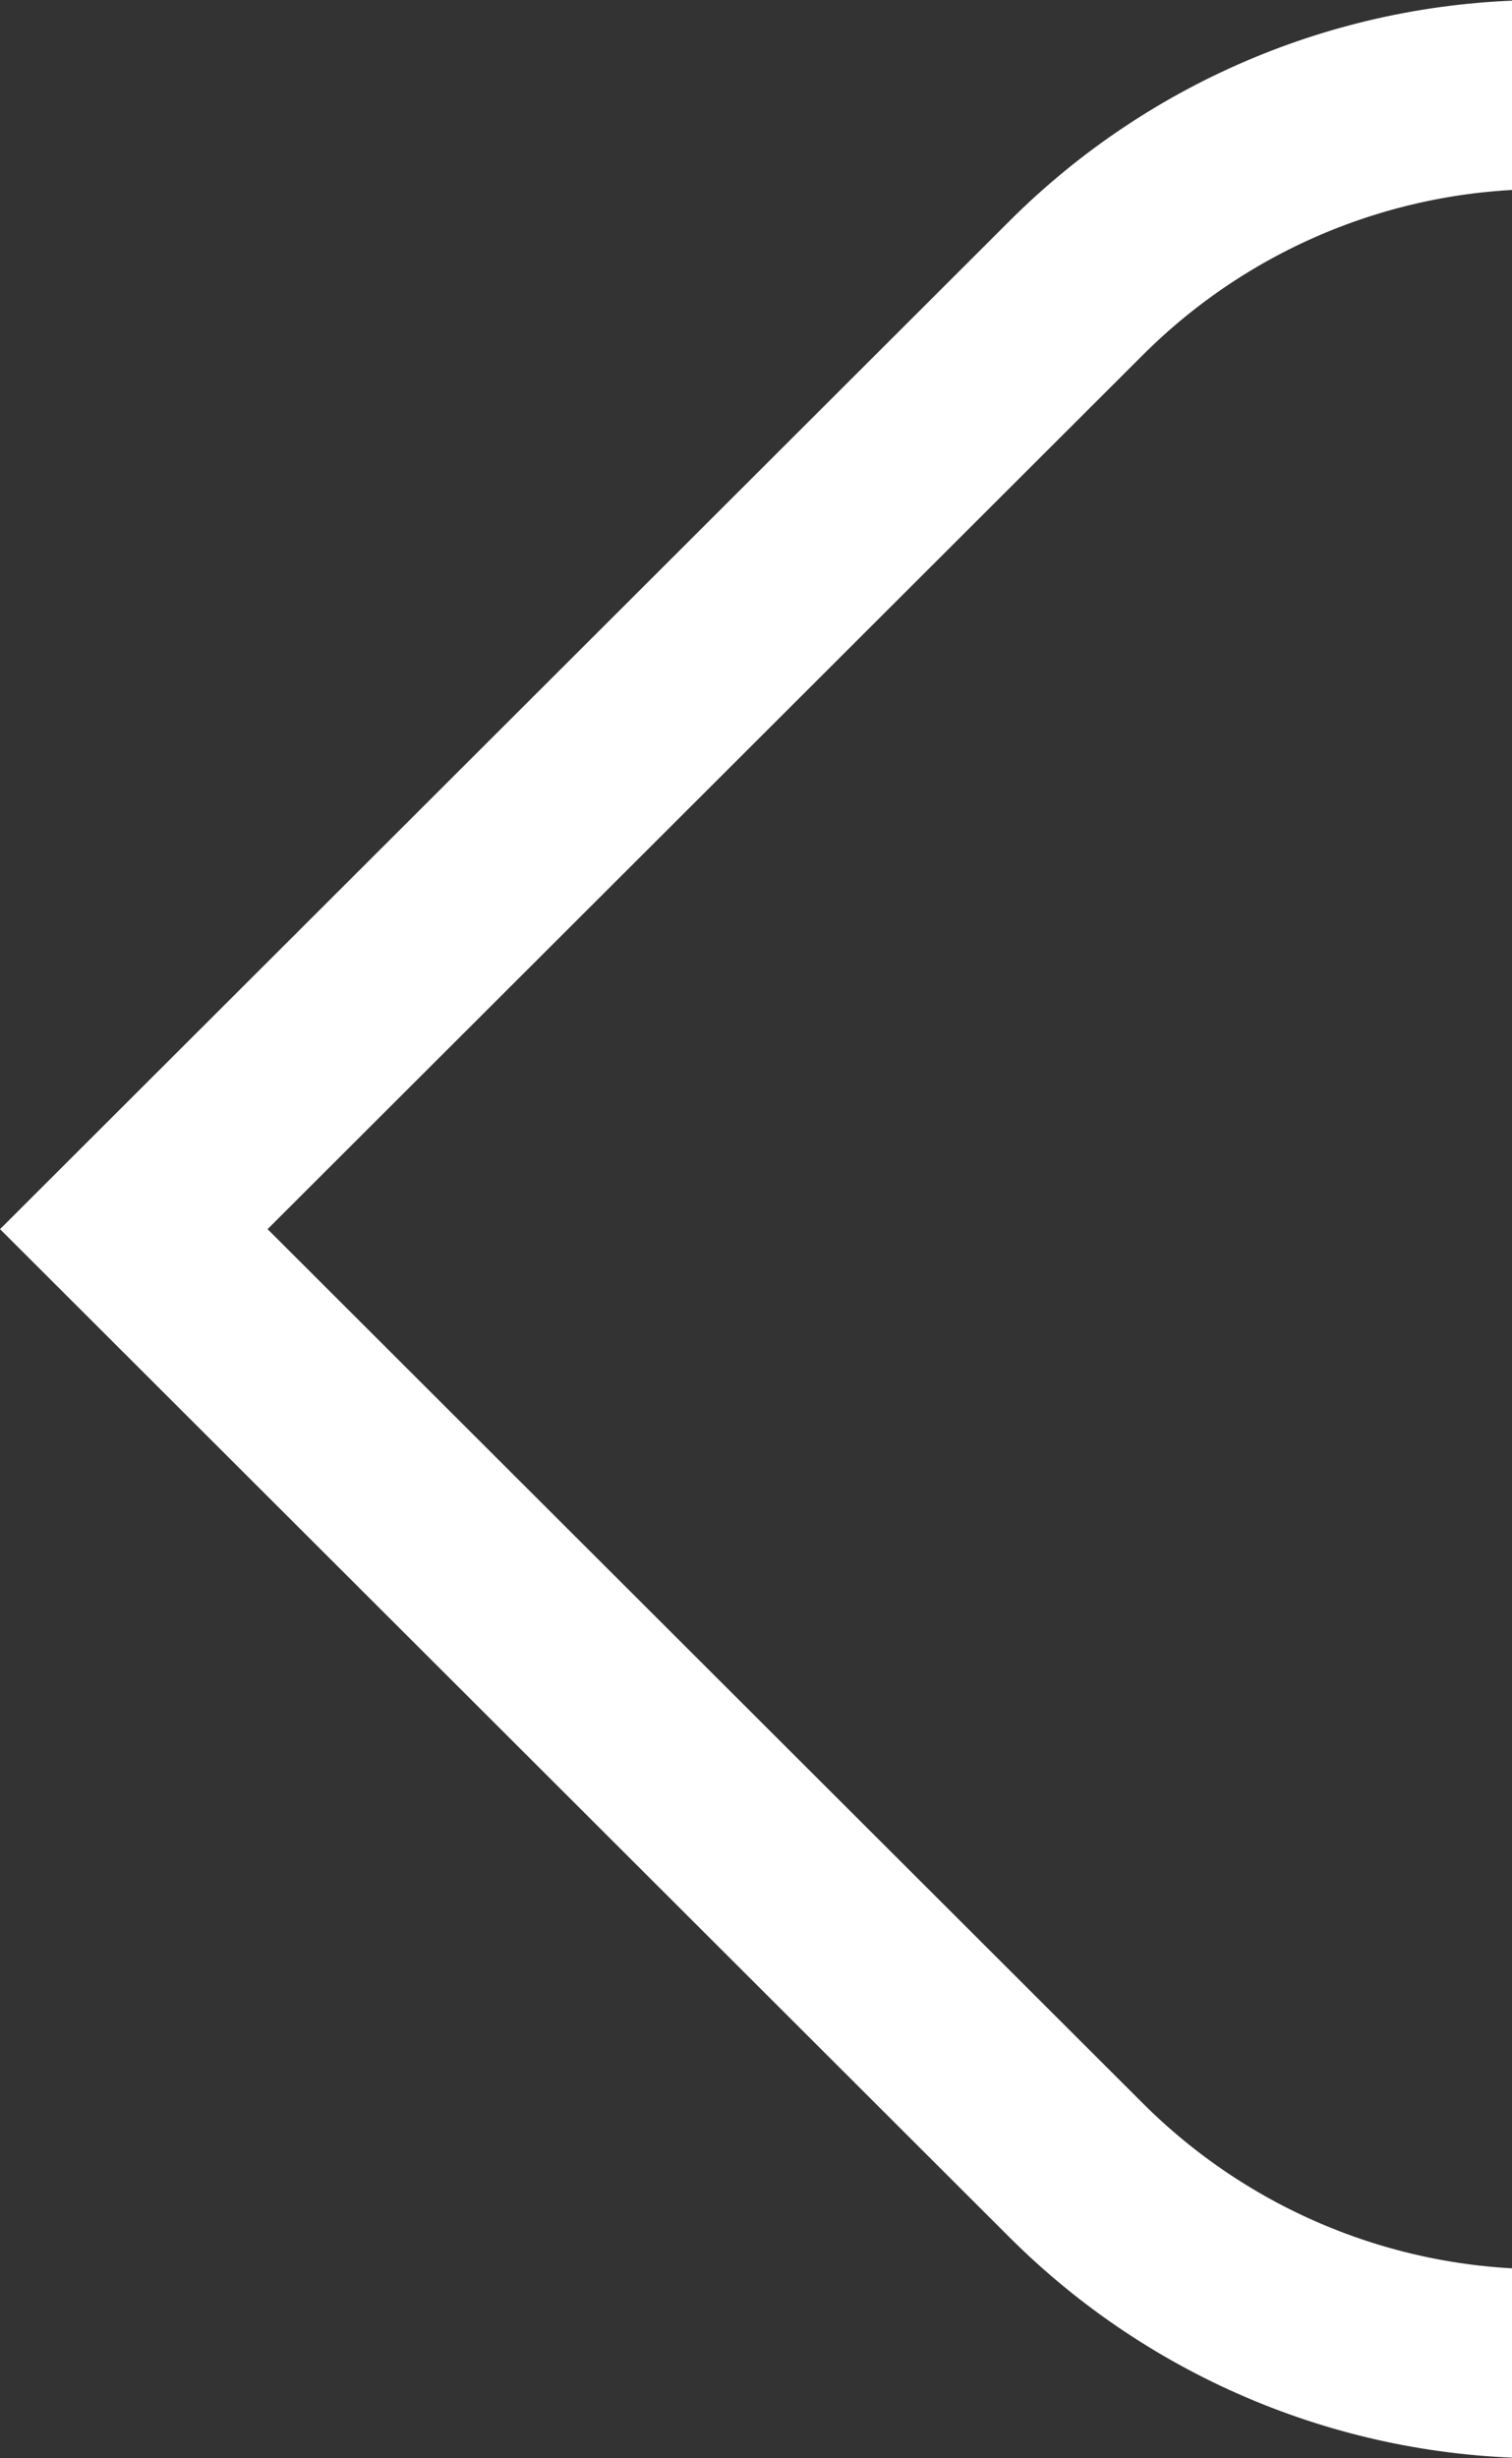 <svg stroke='#fff' xmlns='http://www.w3.org/2000/svg' viewBox='0 0 8 13'>
  <rect x="0" y="0" width="8" height="13" fill="#333333" stroke="none"/>
  <path fill='none' d='M8.166 0.5H9C10.933 0.5 12.5 2.067 12.5 4V9C12.5 10.933 10.933 12.5 9 12.5H8.166C7.239 12.5 6.35 12.132 5.694 11.477L0.708 6.5L5.694 1.523C6.35 0.868 7.239 0.5 8.166 0.5Z' />
</svg>
